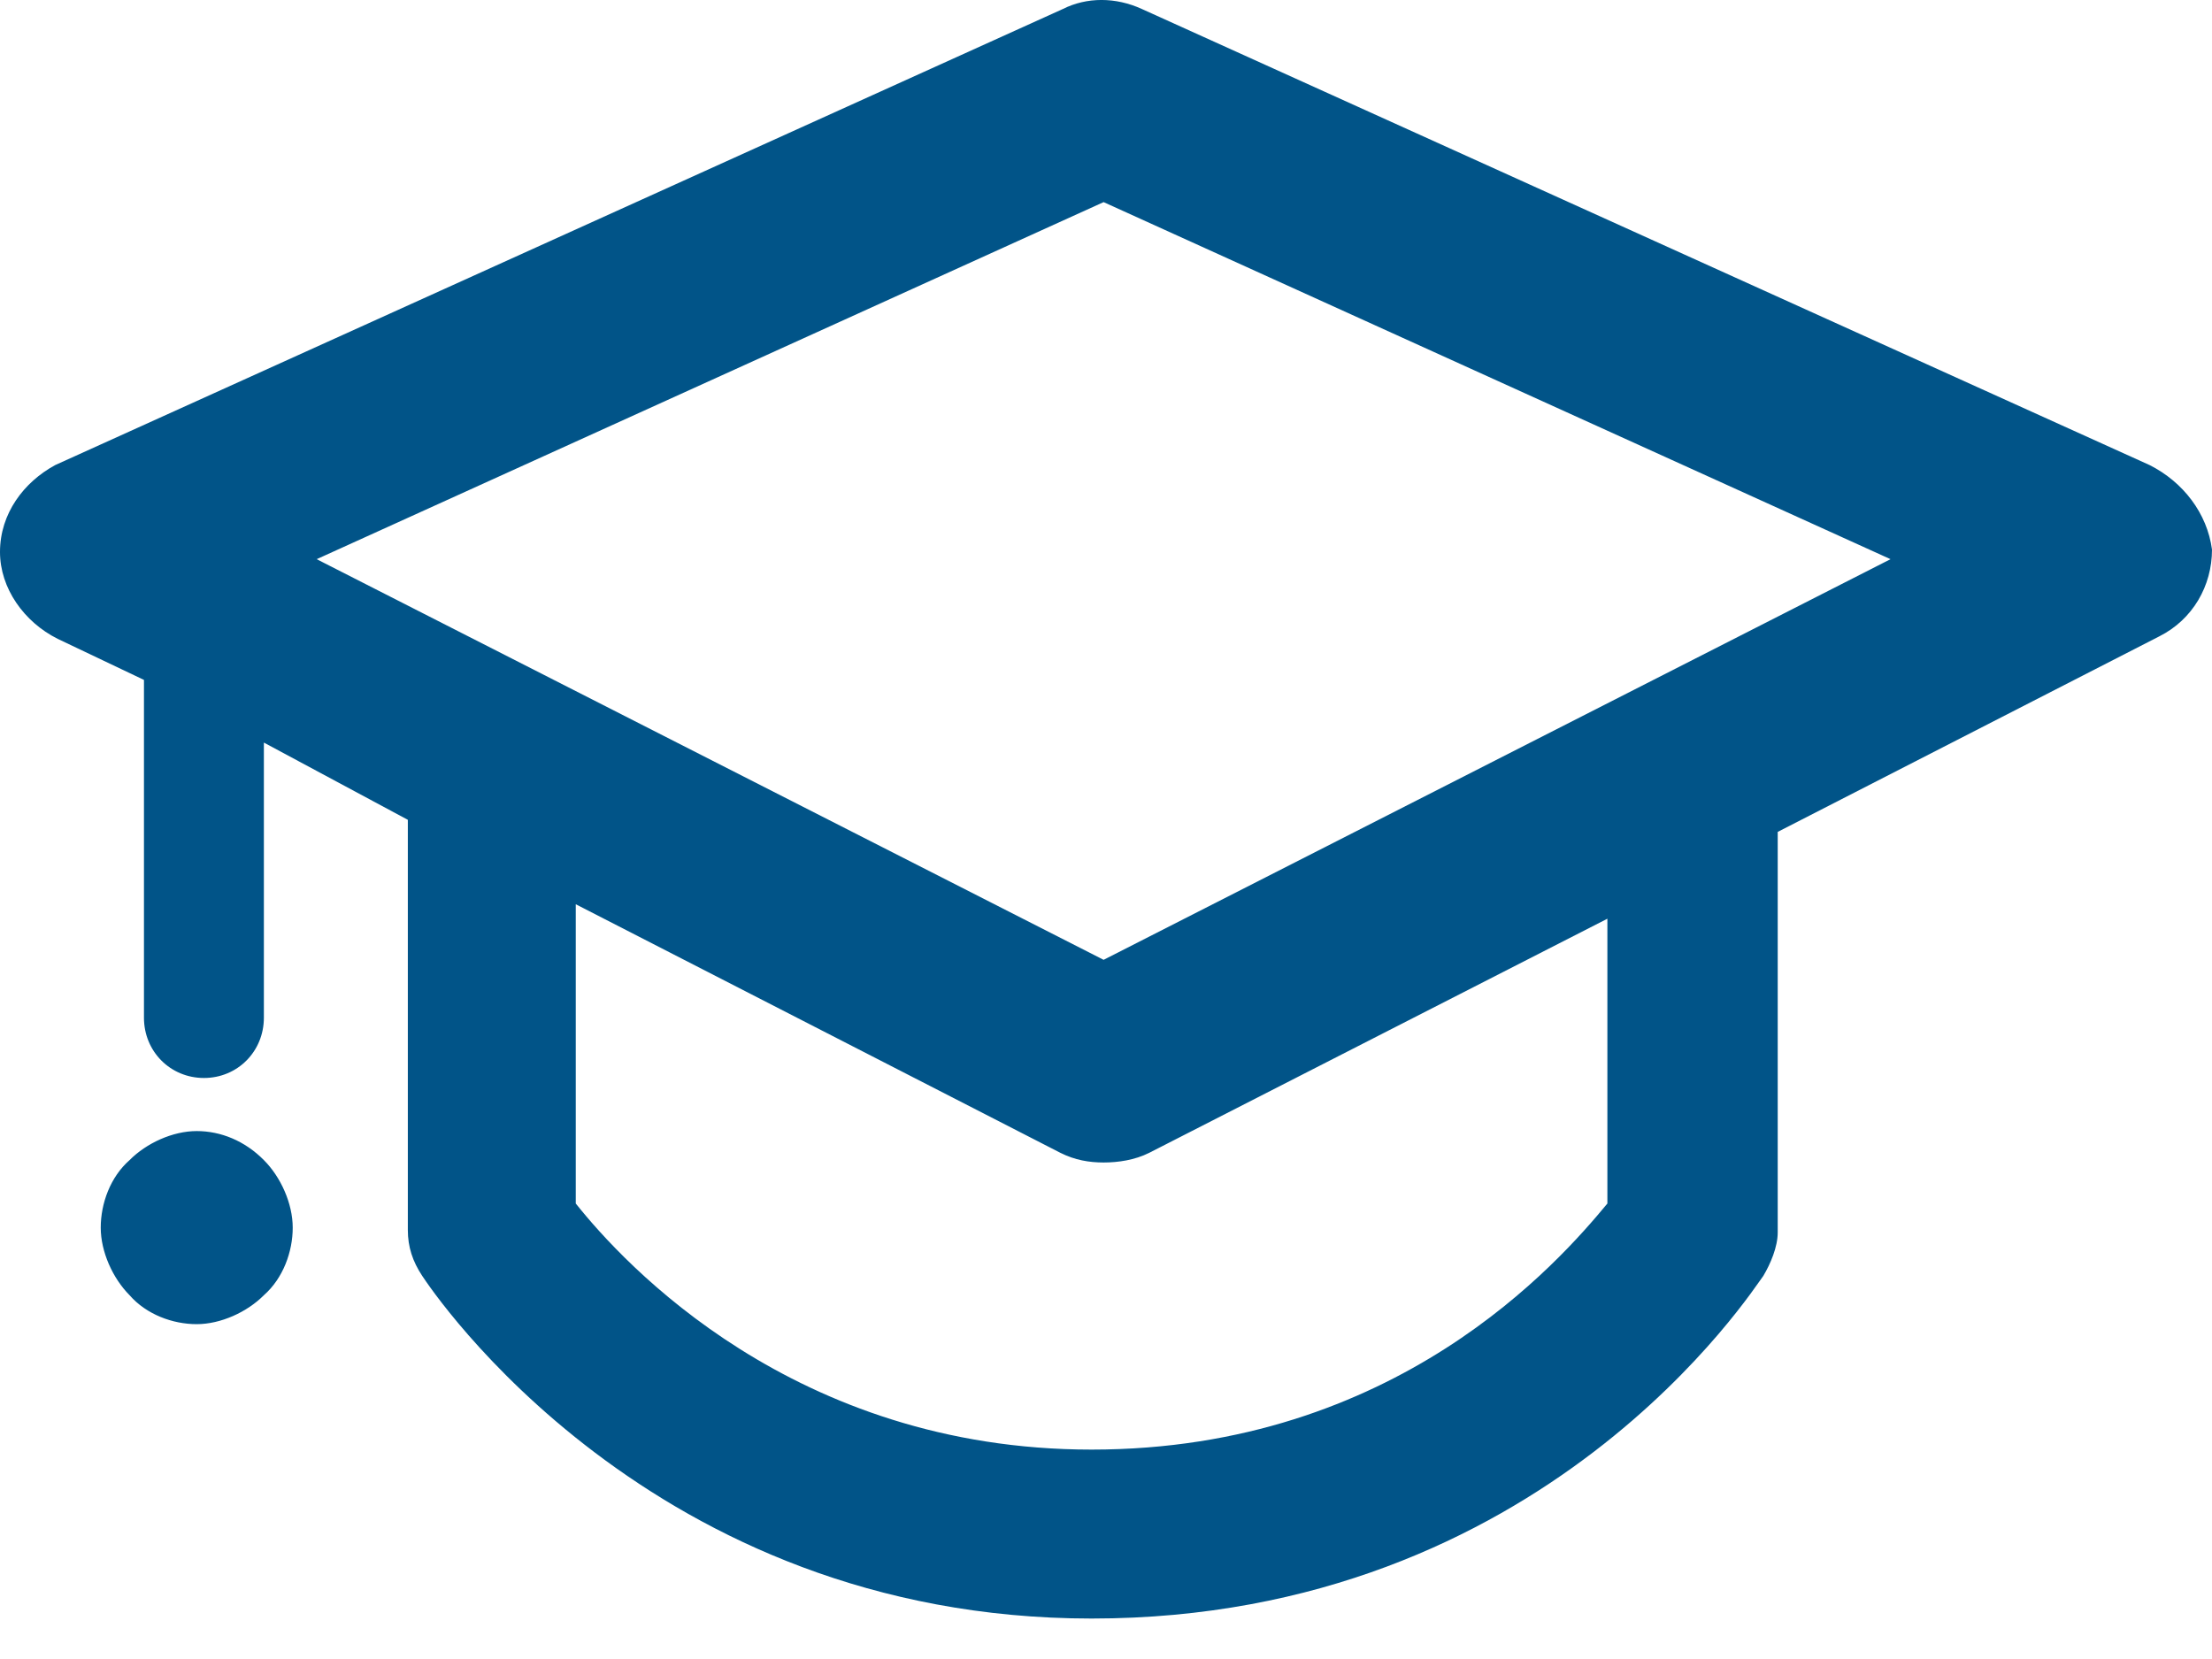 <svg width="24" height="18" viewBox="0 0 24 18" fill="none" xmlns="http://www.w3.org/2000/svg">
<path d="M23.323 5.046L12.39 0.098C12.104 -0.033 11.792 -0.033 11.531 0.098L0.599 5.046C0.26 5.23 0 5.57 0 5.989C0 6.382 0.26 6.748 0.625 6.931L1.562 7.377V11.042C1.562 11.408 1.848 11.696 2.213 11.696C2.577 11.696 2.863 11.408 2.863 11.042V8.057L4.425 8.895V13.346C4.425 13.529 4.477 13.686 4.581 13.843C4.685 14 7.054 17.561 11.844 17.561C16.764 17.561 19.028 13.974 19.132 13.843C19.21 13.712 19.288 13.529 19.288 13.372V9.026L23.427 6.905C23.792 6.722 24 6.355 24 5.963C23.948 5.57 23.688 5.23 23.323 5.046ZM17.44 13.058C16.92 13.686 15.15 15.728 11.844 15.728C8.616 15.728 6.768 13.712 6.247 13.058V9.811L11.505 12.508C11.662 12.587 11.818 12.613 11.974 12.613C12.13 12.613 12.312 12.587 12.469 12.508L17.44 9.968V13.058ZM11.974 10.414L3.436 6.067L11.974 2.193L20.512 6.067L11.974 10.414ZM2.863 12.587C3.046 12.77 3.176 13.058 3.176 13.32C3.176 13.581 3.072 13.869 2.863 14.053C2.681 14.236 2.395 14.367 2.134 14.367C1.874 14.367 1.588 14.262 1.406 14.053C1.223 13.869 1.093 13.581 1.093 13.32C1.093 13.058 1.197 12.77 1.406 12.587C1.588 12.403 1.874 12.272 2.134 12.272C2.395 12.272 2.655 12.377 2.863 12.587Z" fill="#015488"/>
</svg>
